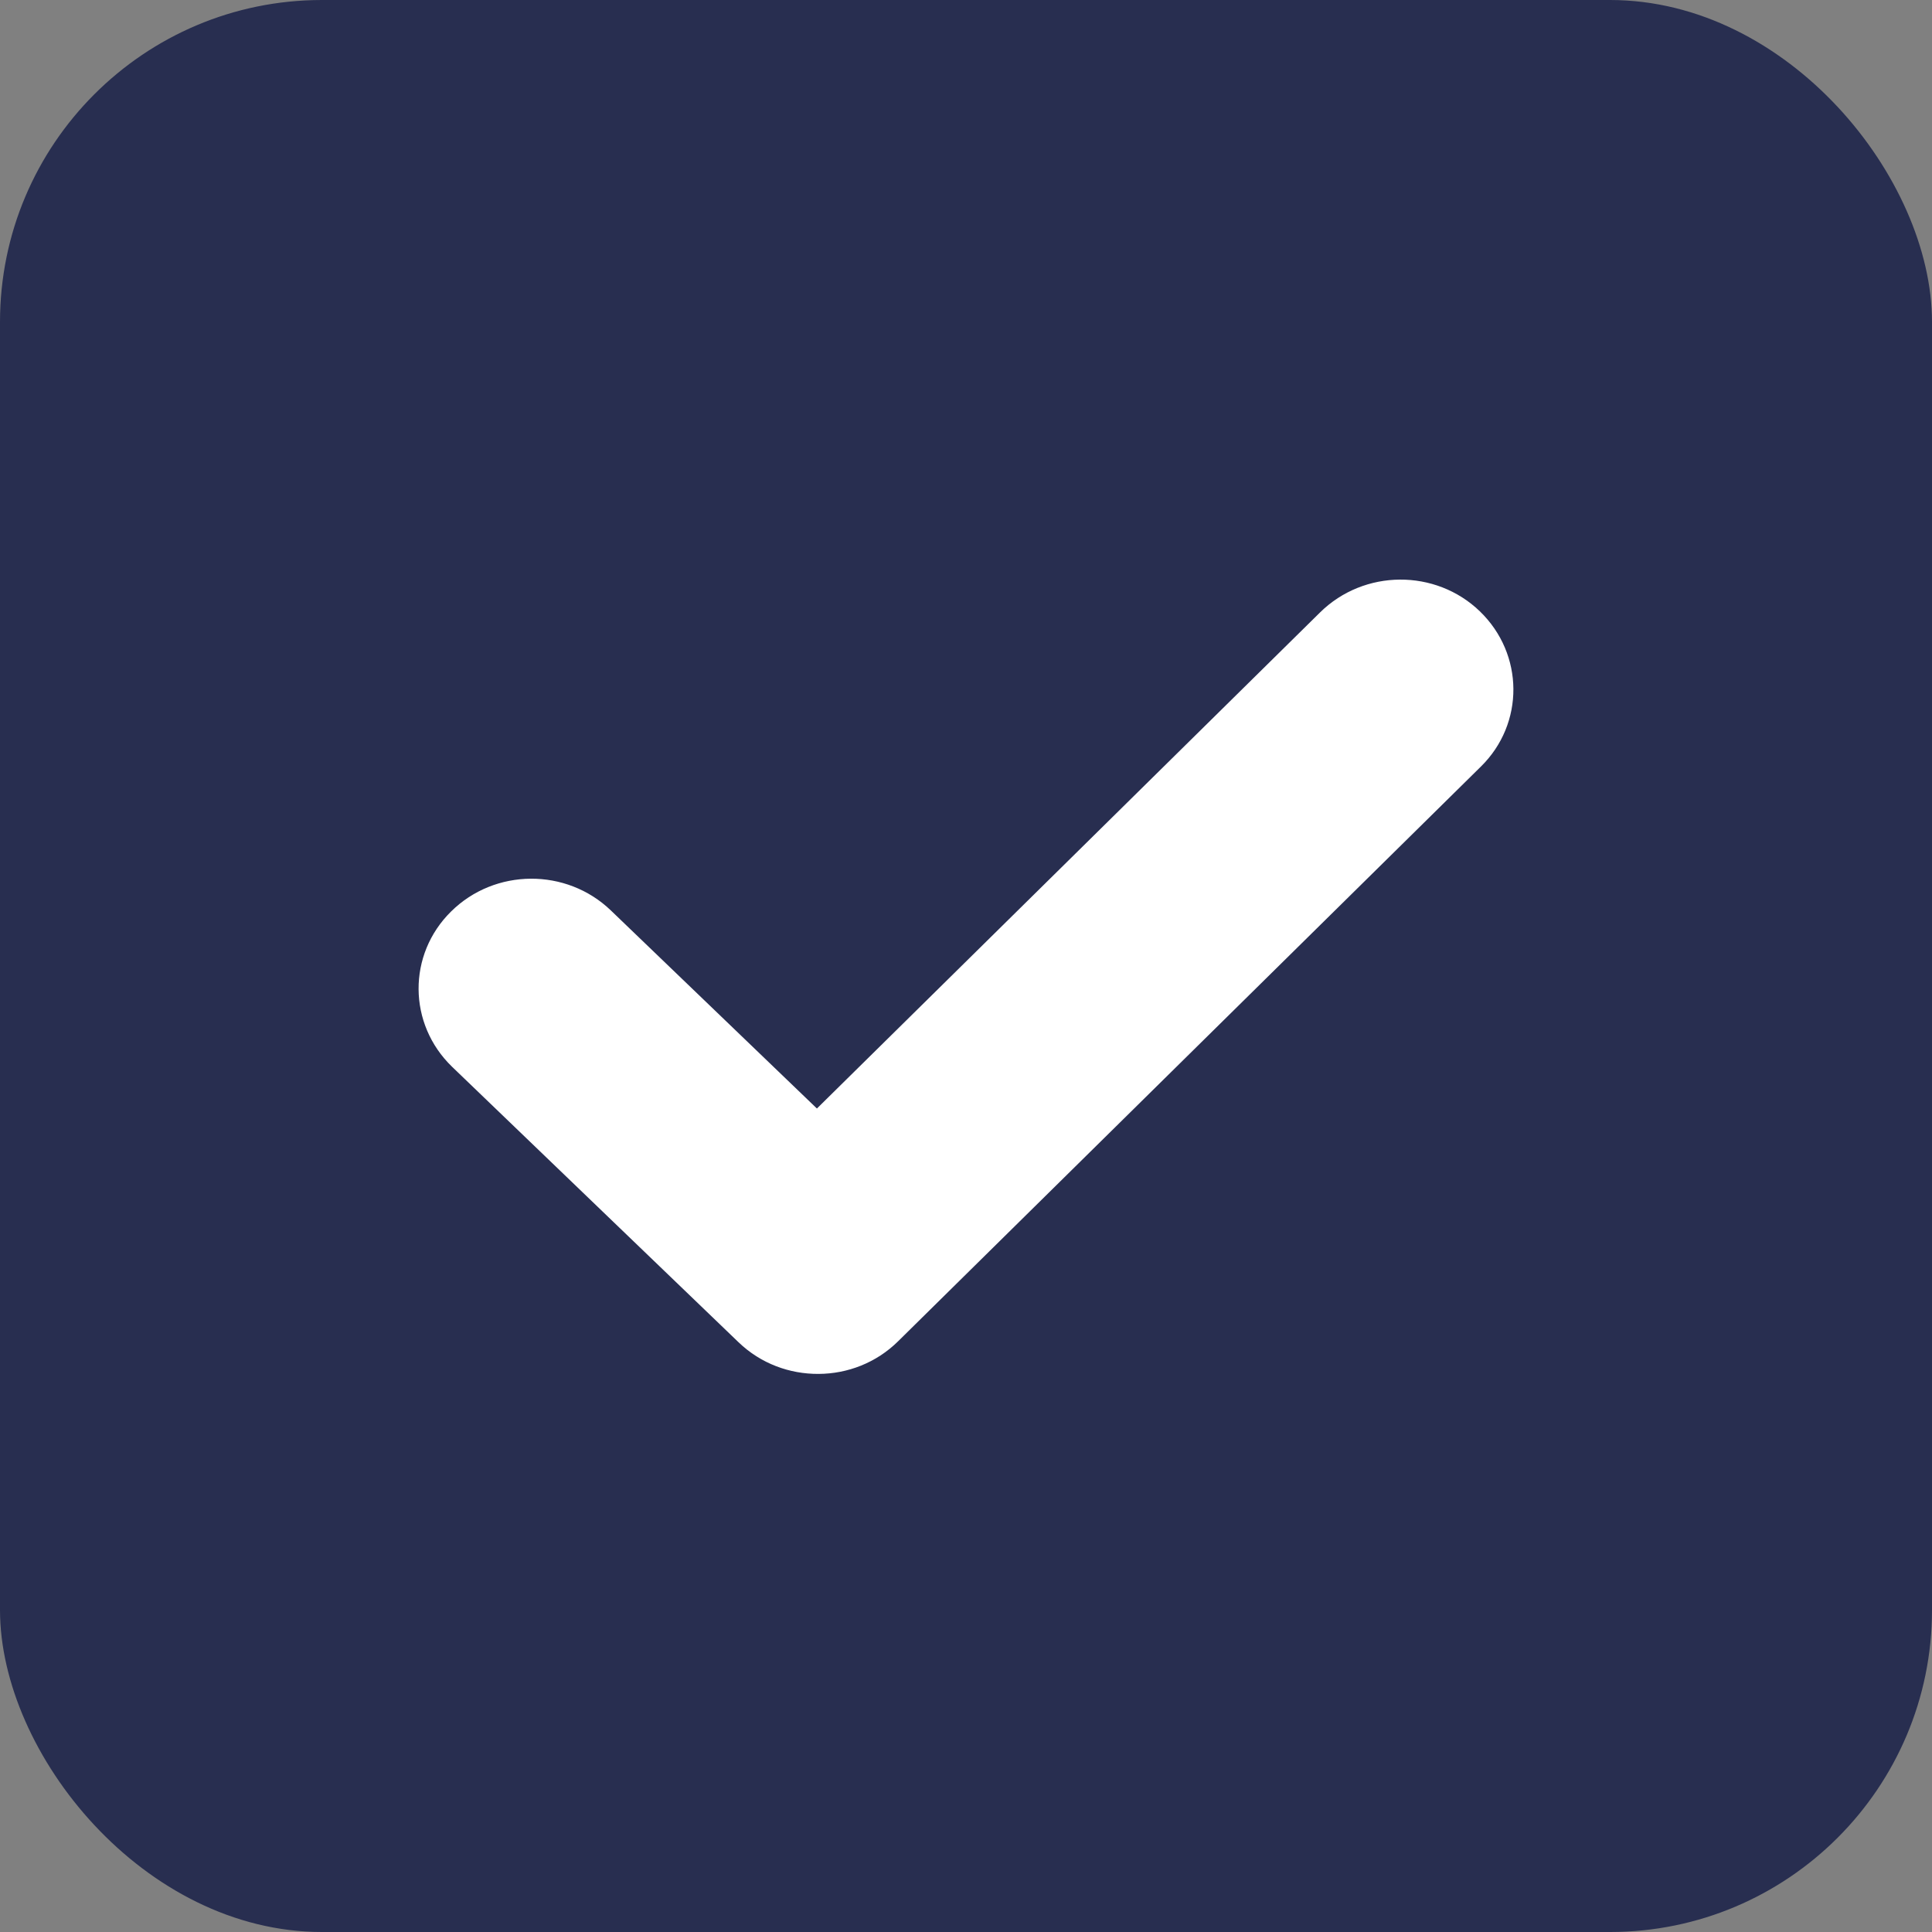 <svg width="60" height="60" viewBox="0 0 60 60" fill="none" xmlns="http://www.w3.org/2000/svg">
<rect x="0" y="0" width="60" height="60" fill="#808080" stroke="none"/>
<rect width="60" height="60" rx="10" fill="#282E50"/>
<path d="M25.421 42.668C24.524 42.673 23.627 42.35 22.936 41.685L14.039 33.129C12.665 31.8 12.651 29.643 14.011 28.305C15.371 26.962 17.59 26.949 18.969 28.273L25.37 34.426L40.999 19.016C42.364 17.674 44.583 17.66 45.957 18.984C47.335 20.313 47.349 22.475 45.989 23.808L27.893 41.653C27.211 42.327 26.318 42.664 25.421 42.668" fill="white"/>
</svg>
